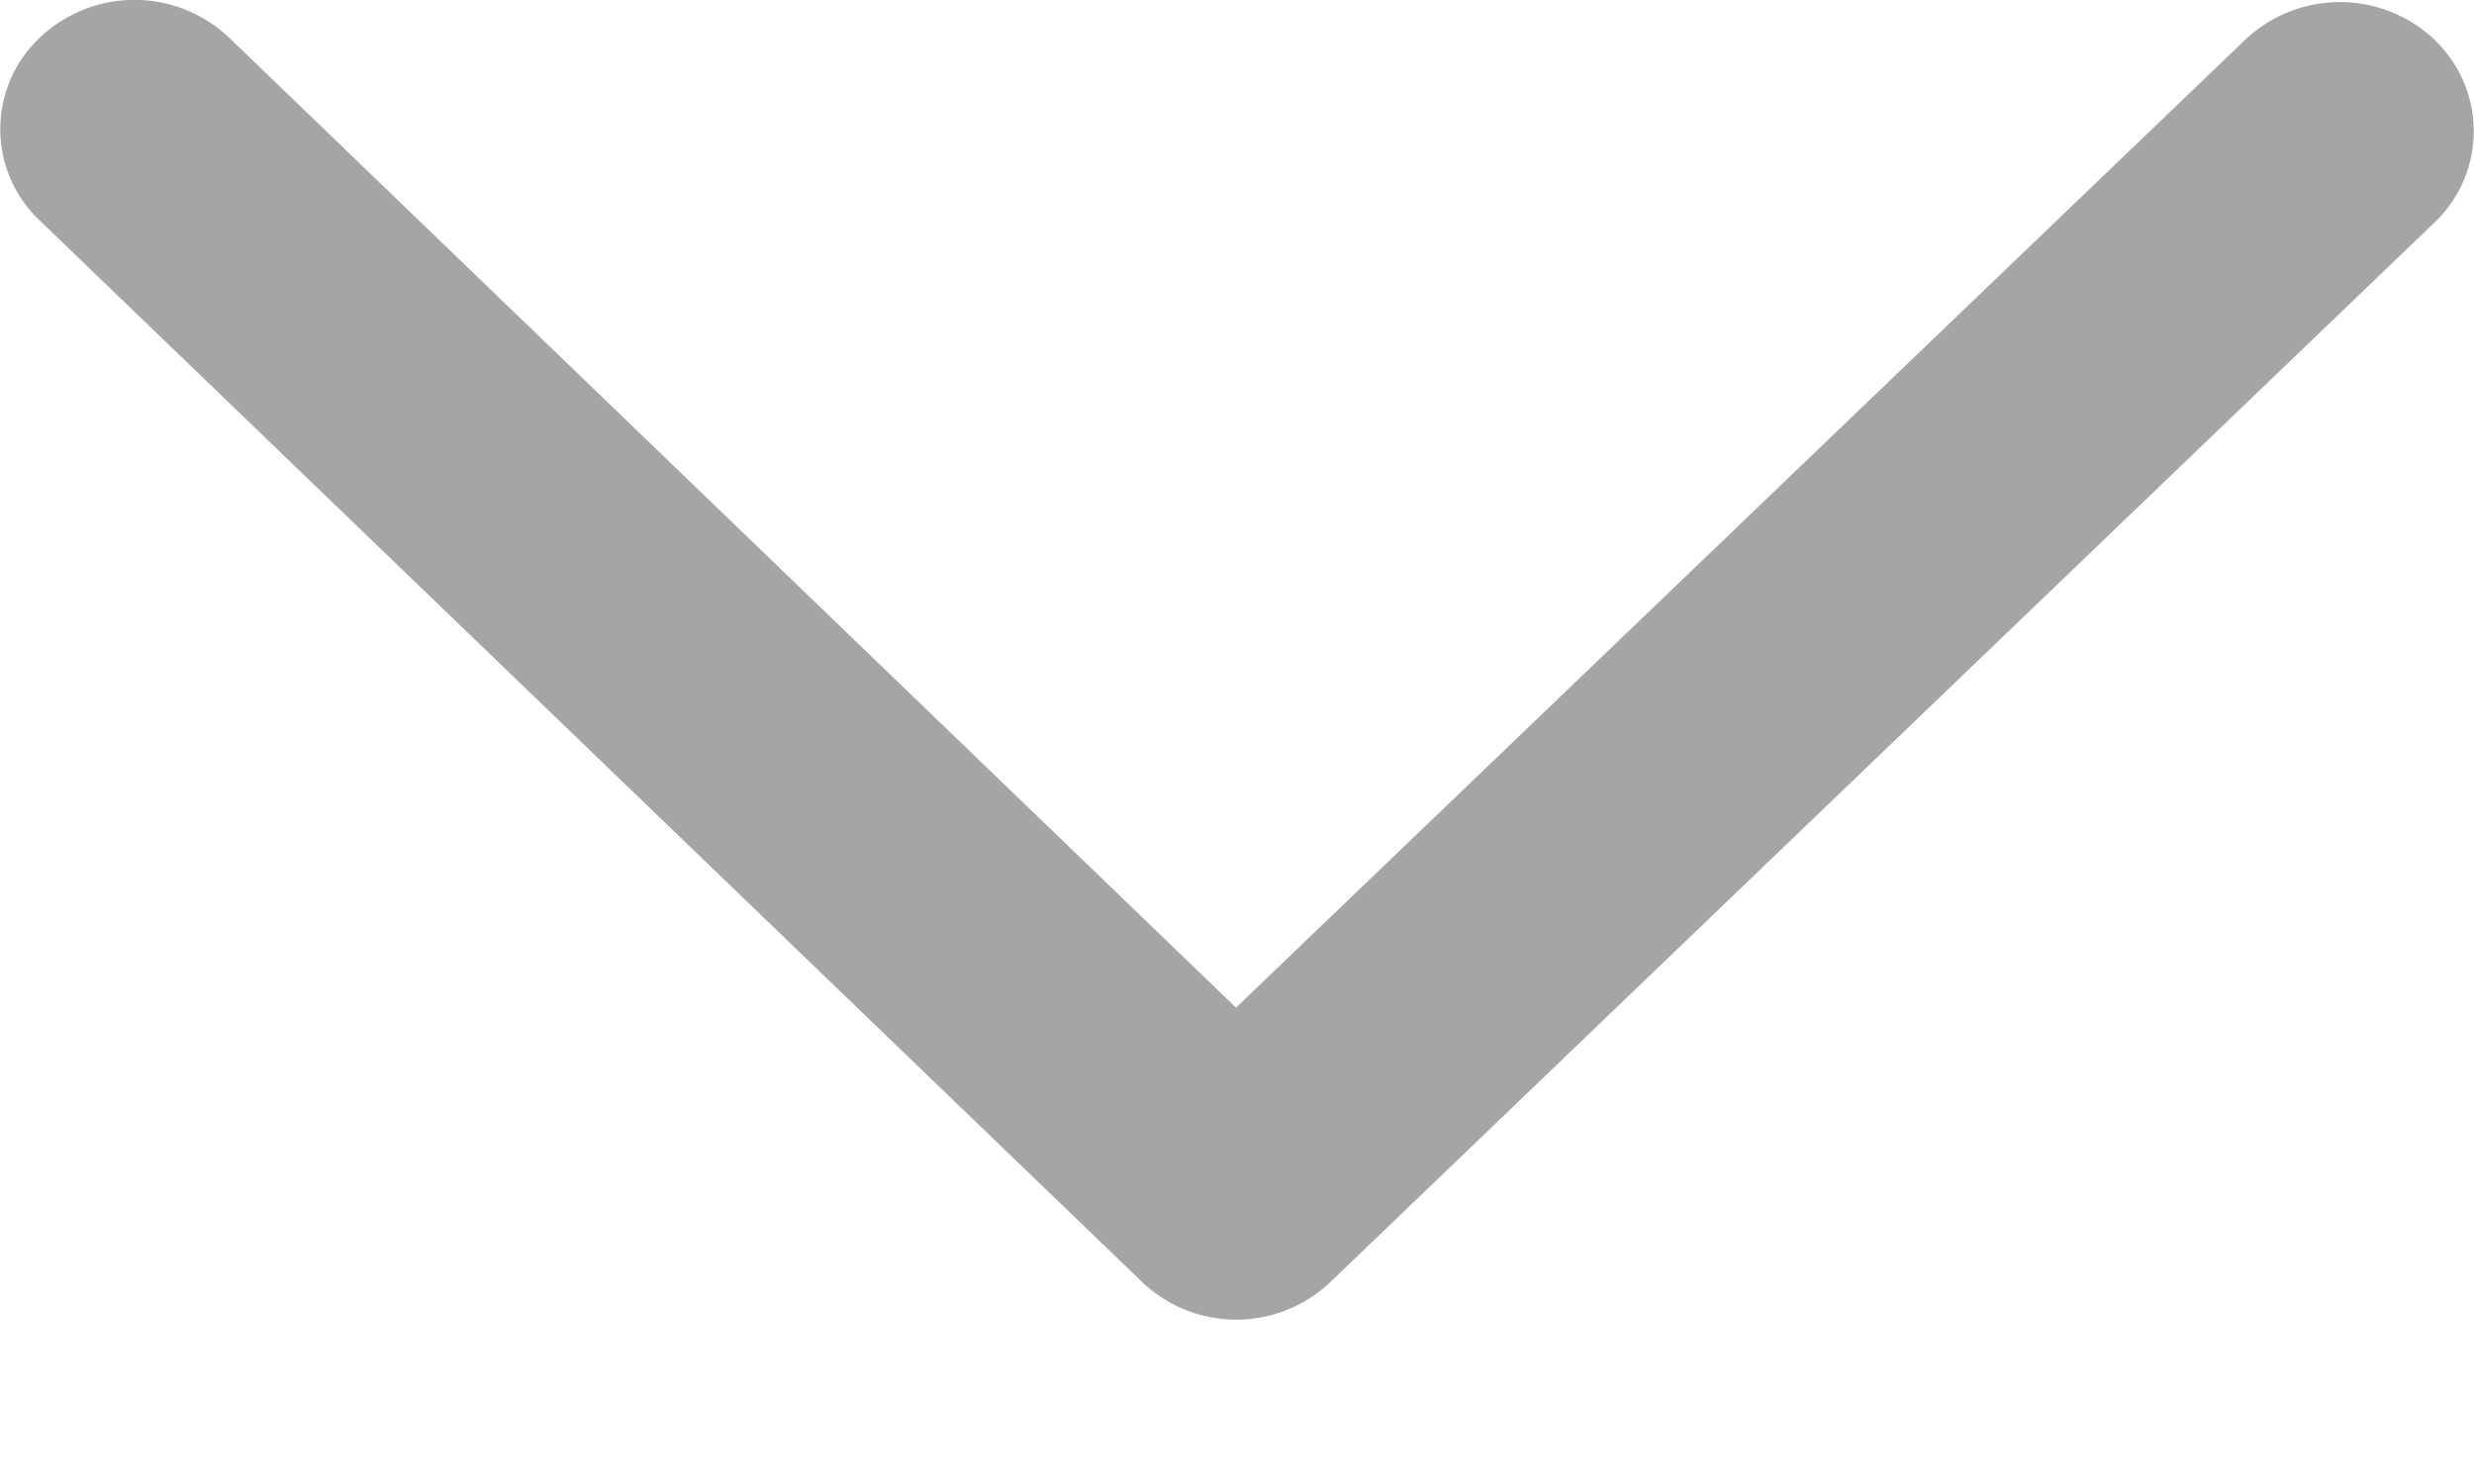 <svg width="10" height="6" xmlns="http://www.w3.org/2000/svg"><title>Icons/Chevron/Down Grey</title><path d="M9.842.162A.557.557 0 0 0 9.076.16l-4.08 3.914L.927.153a.556.556 0 0 0-.767 0 .508.508 0 0 0 0 .738l4.454 4.29a.552.552 0 0 0 .766 0L9.84.9a.509.509 0 0 0 .001-.738z" fill="#A5A5A6" fill-rule="evenodd"/></svg>